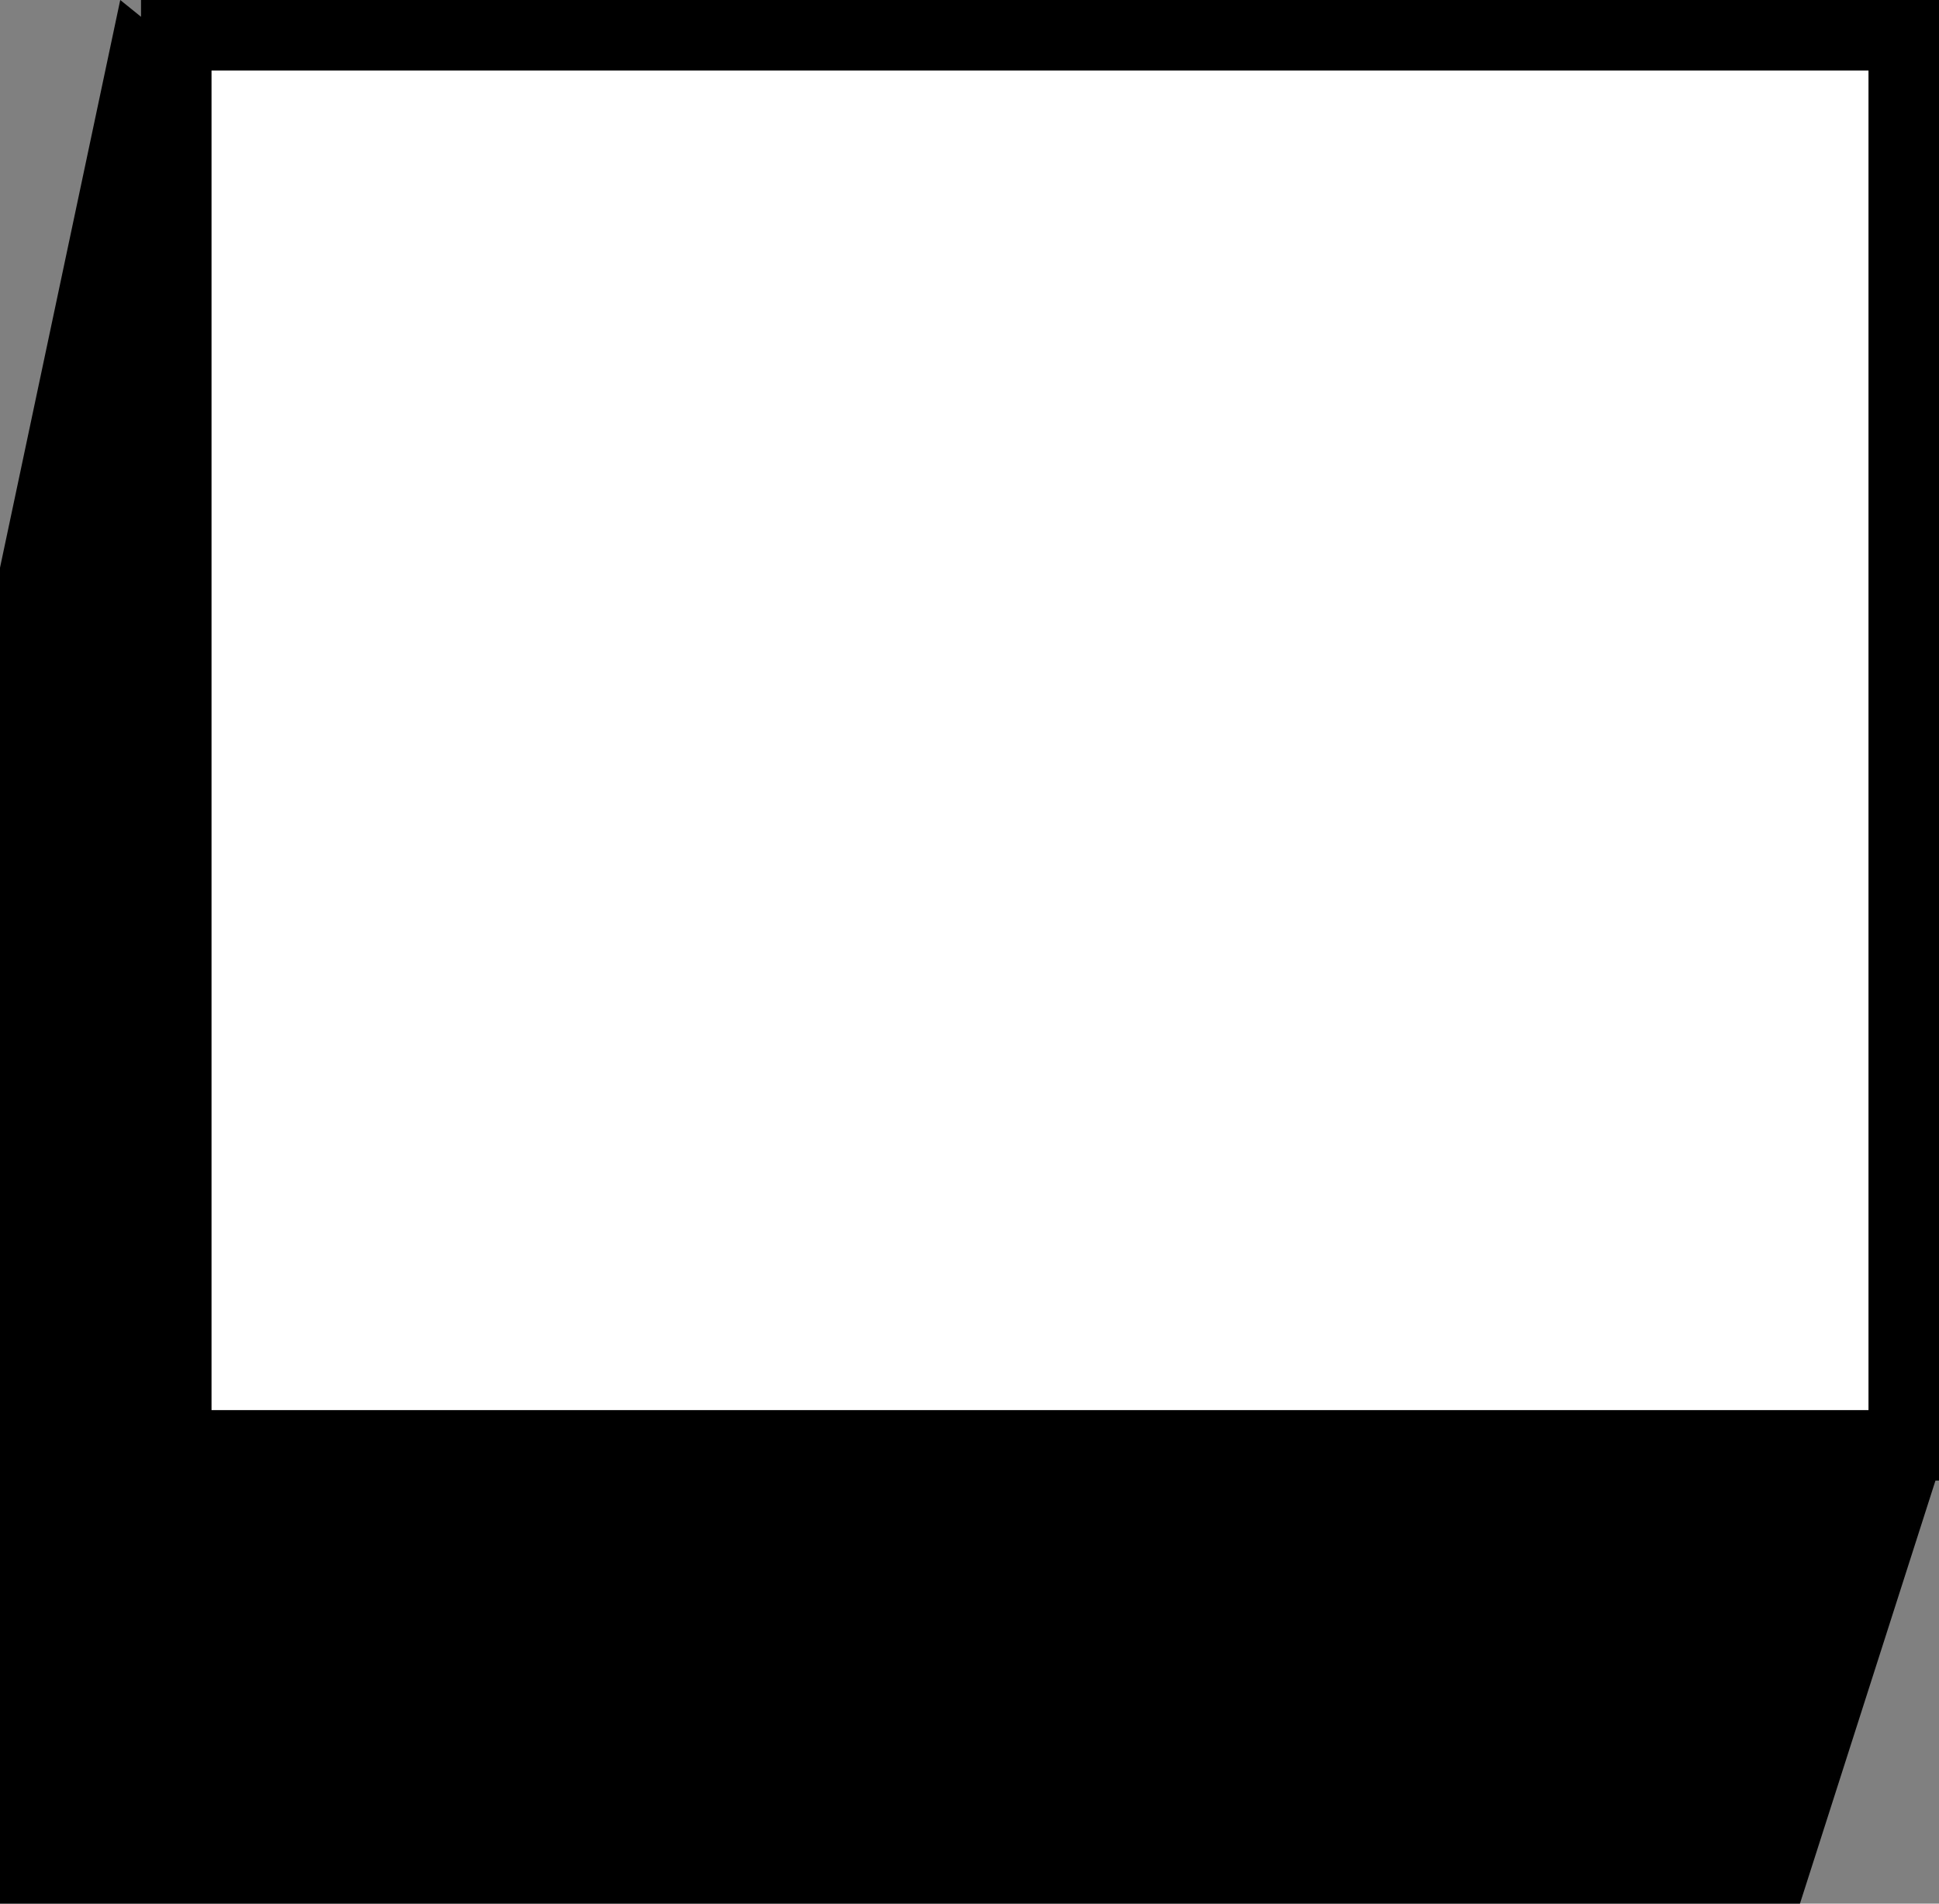 <svg width="55" height="54" viewBox="0 0 55 54" fill="none" xmlns="http://www.w3.org/2000/svg">
<rect x="0" y="0" width="55" height="54" fill="#808080" stroke="none"/>
<path d="M1 53V16.21L4.051 1.803L53.839 42.032L50.326 53H1Z" fill="black" stroke="black" stroke-width="2"/>
<rect x="5" y="1" width="49" height="40" fill="white" stroke="black" stroke-width="2"/>
</svg>
